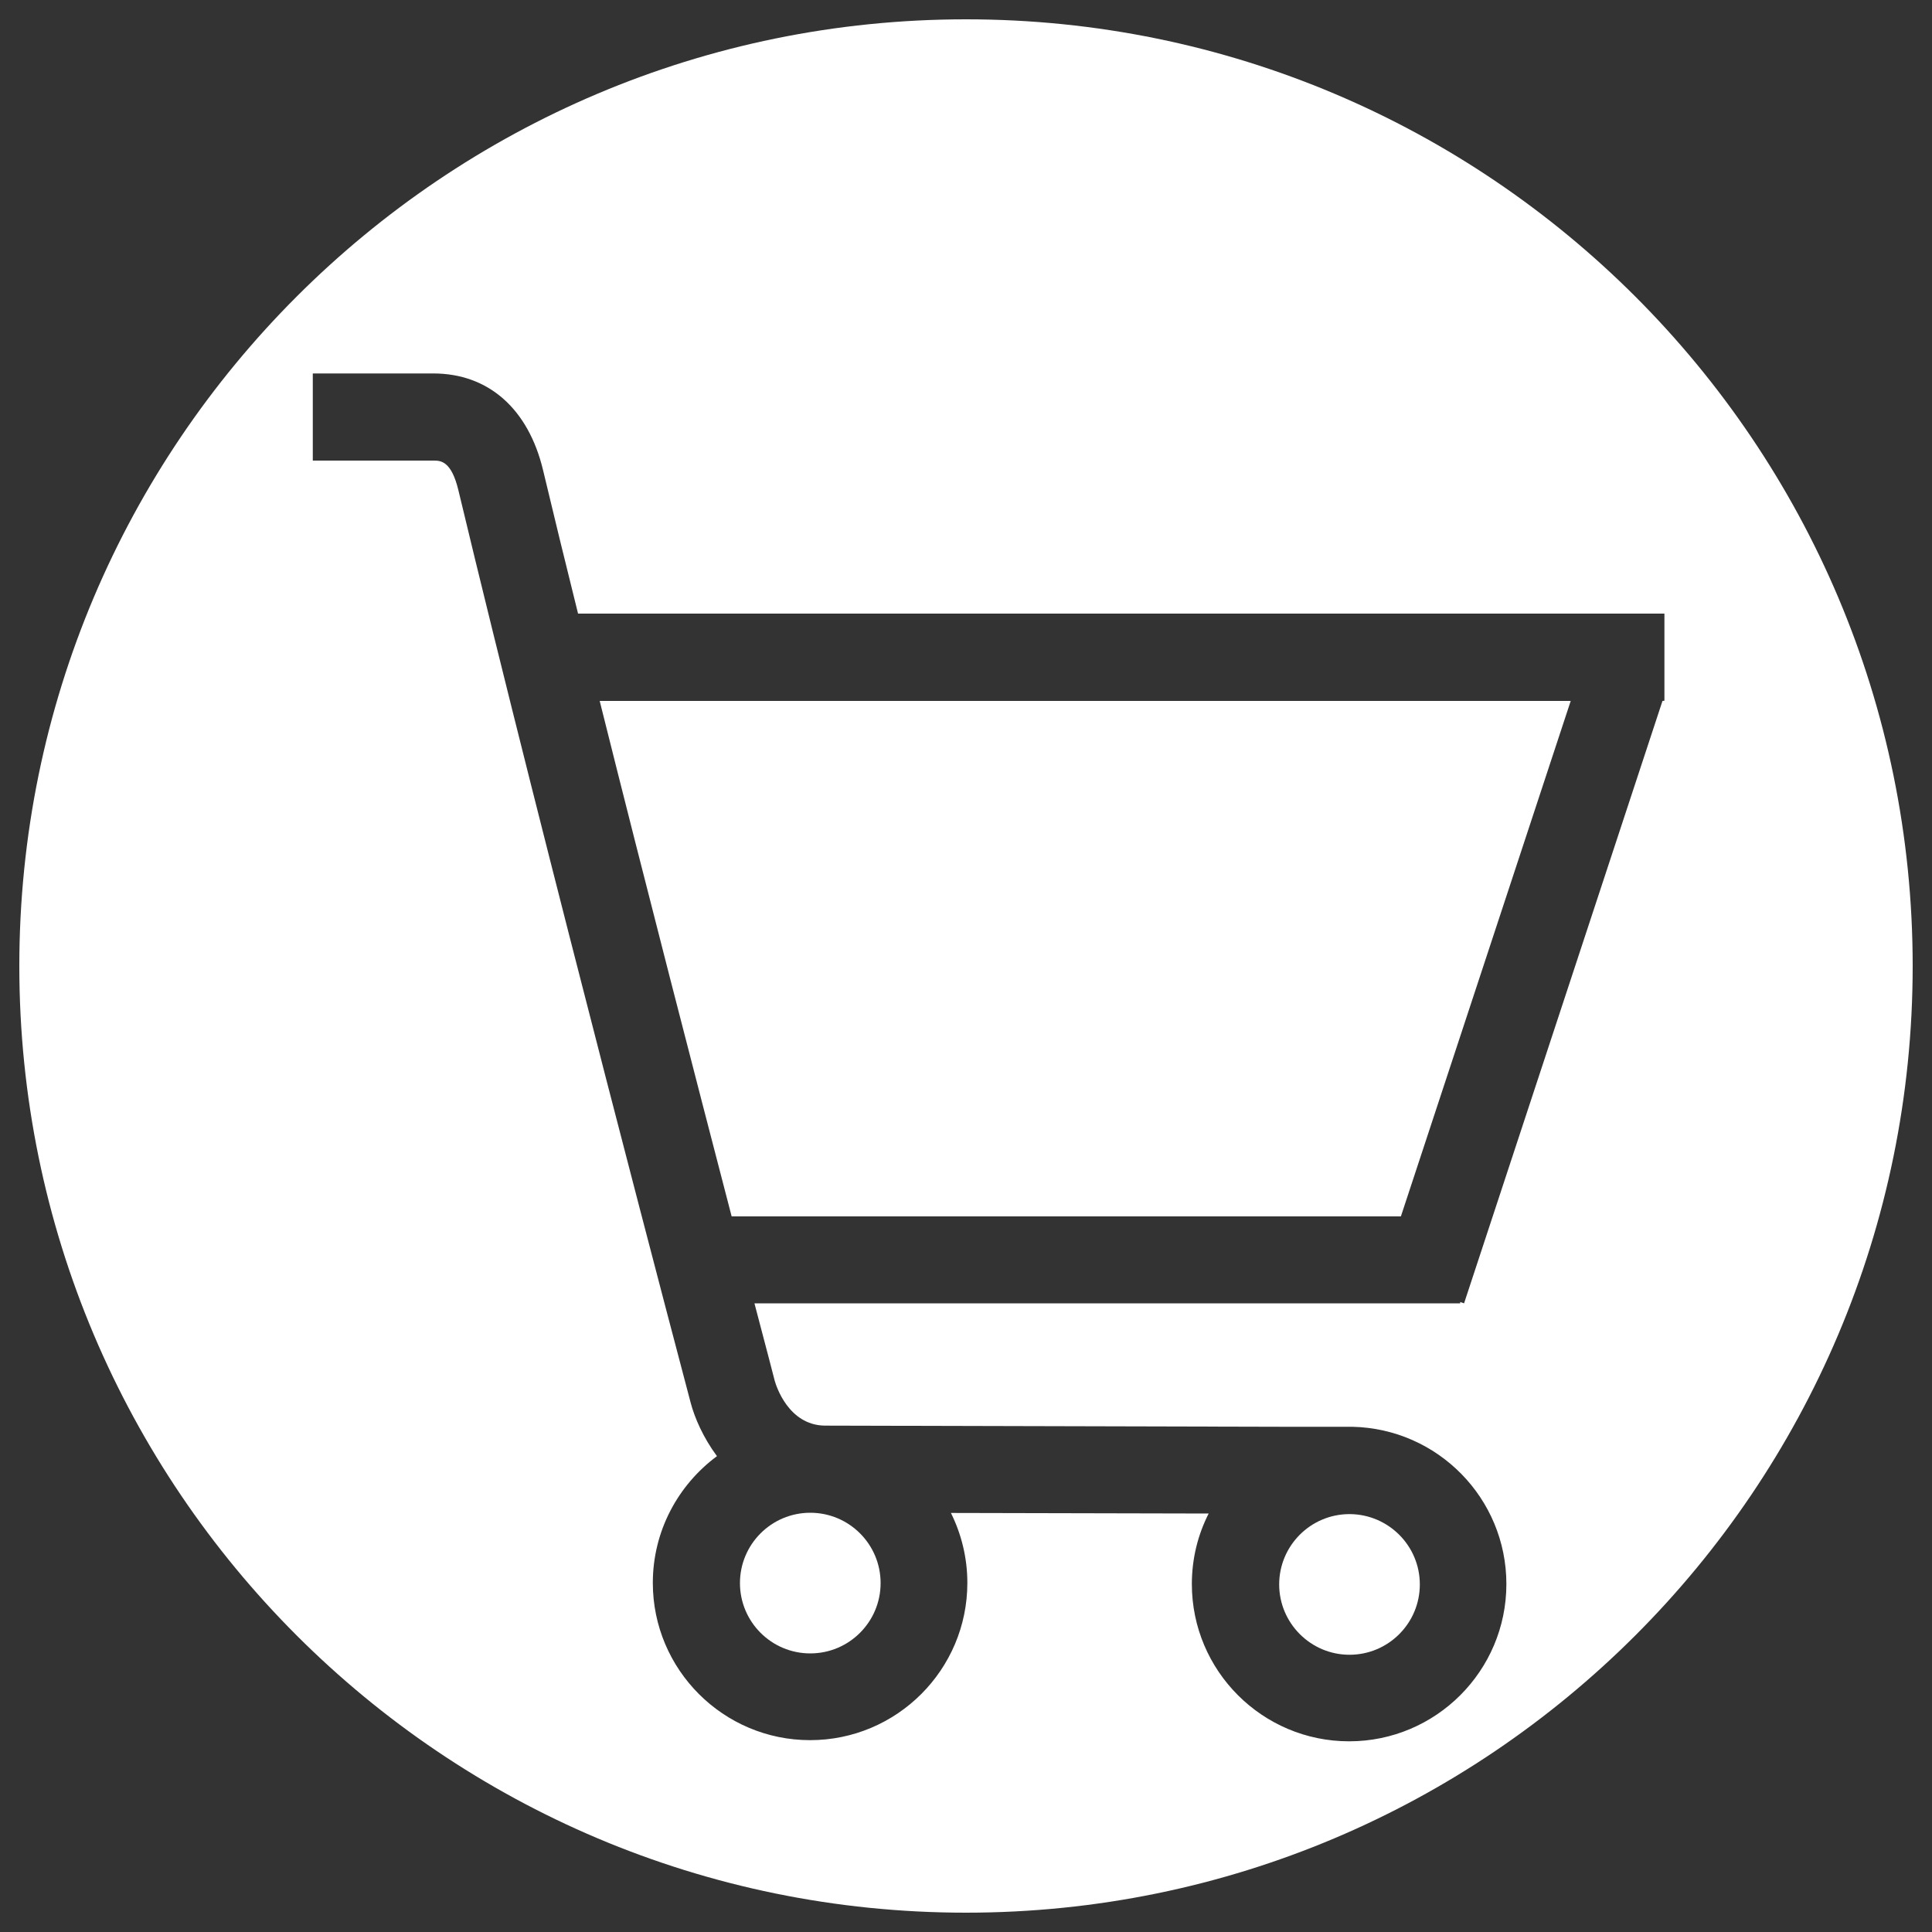 <?xml version="1.0" encoding="utf-8"?>
<!-- Svg Vector Icons : http://www.onlinewebfonts.com/icon -->
<!DOCTYPE svg PUBLIC "-//W3C//DTD SVG 1.1//EN" "http://www.w3.org/Graphics/SVG/1.1/DTD/svg11.dtd">
<svg version="1.1" xmlns="http://www.w3.org/2000/svg" xmlns:xlink="http://www.w3.org/1999/xlink" x="0px" y="0px" viewBox="0 0 1000 1000" enable-background="new 0 0 1000 1000" xml:space="preserve">
<rect x="0" y="0" width="1000" height="1000" fill="#333333" stroke="none"/>
<g><path d="M500,10C229.4,10,10,229.4,10,500c0,270.6,219.4,490,490,490c270.6,0,490-219.4,490-490C990,229.4,770.6,10,500,10z M860.5,362.8L757.8,674.6l-2-0.7v0.7H390.5c6.4,24.2,10.2,38.9,10.5,40.1c0.7,2.5,7,22.8,25.7,23.2l238.1,0.6l33.4,0c0.1,0,0.2,0,0.2,0c0.1,0,0.2,0,0.2,0l1.3,0v0c44.2,0.9,79.8,37,79.8,81.4c0,44.9-36.5,81.4-81.4,81.4c-44.9,0-81.4-36.5-81.4-81.4c0-13.1,3.1-25.5,8.7-36.5l-133.4-0.3c5.4,10.9,8.5,23.2,8.5,36.2c0,44.9-36.5,81.4-81.4,81.4c-44.9,0-81.4-36.5-81.4-81.4c0-26.9,13.1-50.7,33.2-65.6c-7.2-9.7-11.6-20-13.6-27.6c-1.6-6-75.4-285-120.2-472.2c-3.7-15.5-9.3-15.5-13-15.5h-62.4v-45.1h62.4c28.5,0,49.2,18.3,56.8,50.1c5.6,23.5,11.7,48.5,18.1,74.2h562.3v45.1L860.5,362.8L860.5,362.8z" fill="#fff"/><path d="M419.4,855.8c20.1,0,36.4-16.3,36.4-36.4c0-20.1-16.3-36.4-36.4-36.4c-20.1,0-36.4,16.3-36.4,36.4C383,839.5,399.3,855.8,419.4,855.8z" fill="#fff"/><path d="M698.5,856.5c20.1,0,36.4-16.3,36.4-36.4c0-20-16.2-36.2-36.1-36.4h-0.5c-20,0.1-36.2,16.4-36.2,36.4C662.1,840.1,678.4,856.5,698.5,856.5z" fill="#fff"/><path d="M378.7,629.6h346.4l87.9-266.8H310.4C334.6,459.7,360.8,560.8,378.7,629.6z" fill="#fff"/></g>
</svg>
